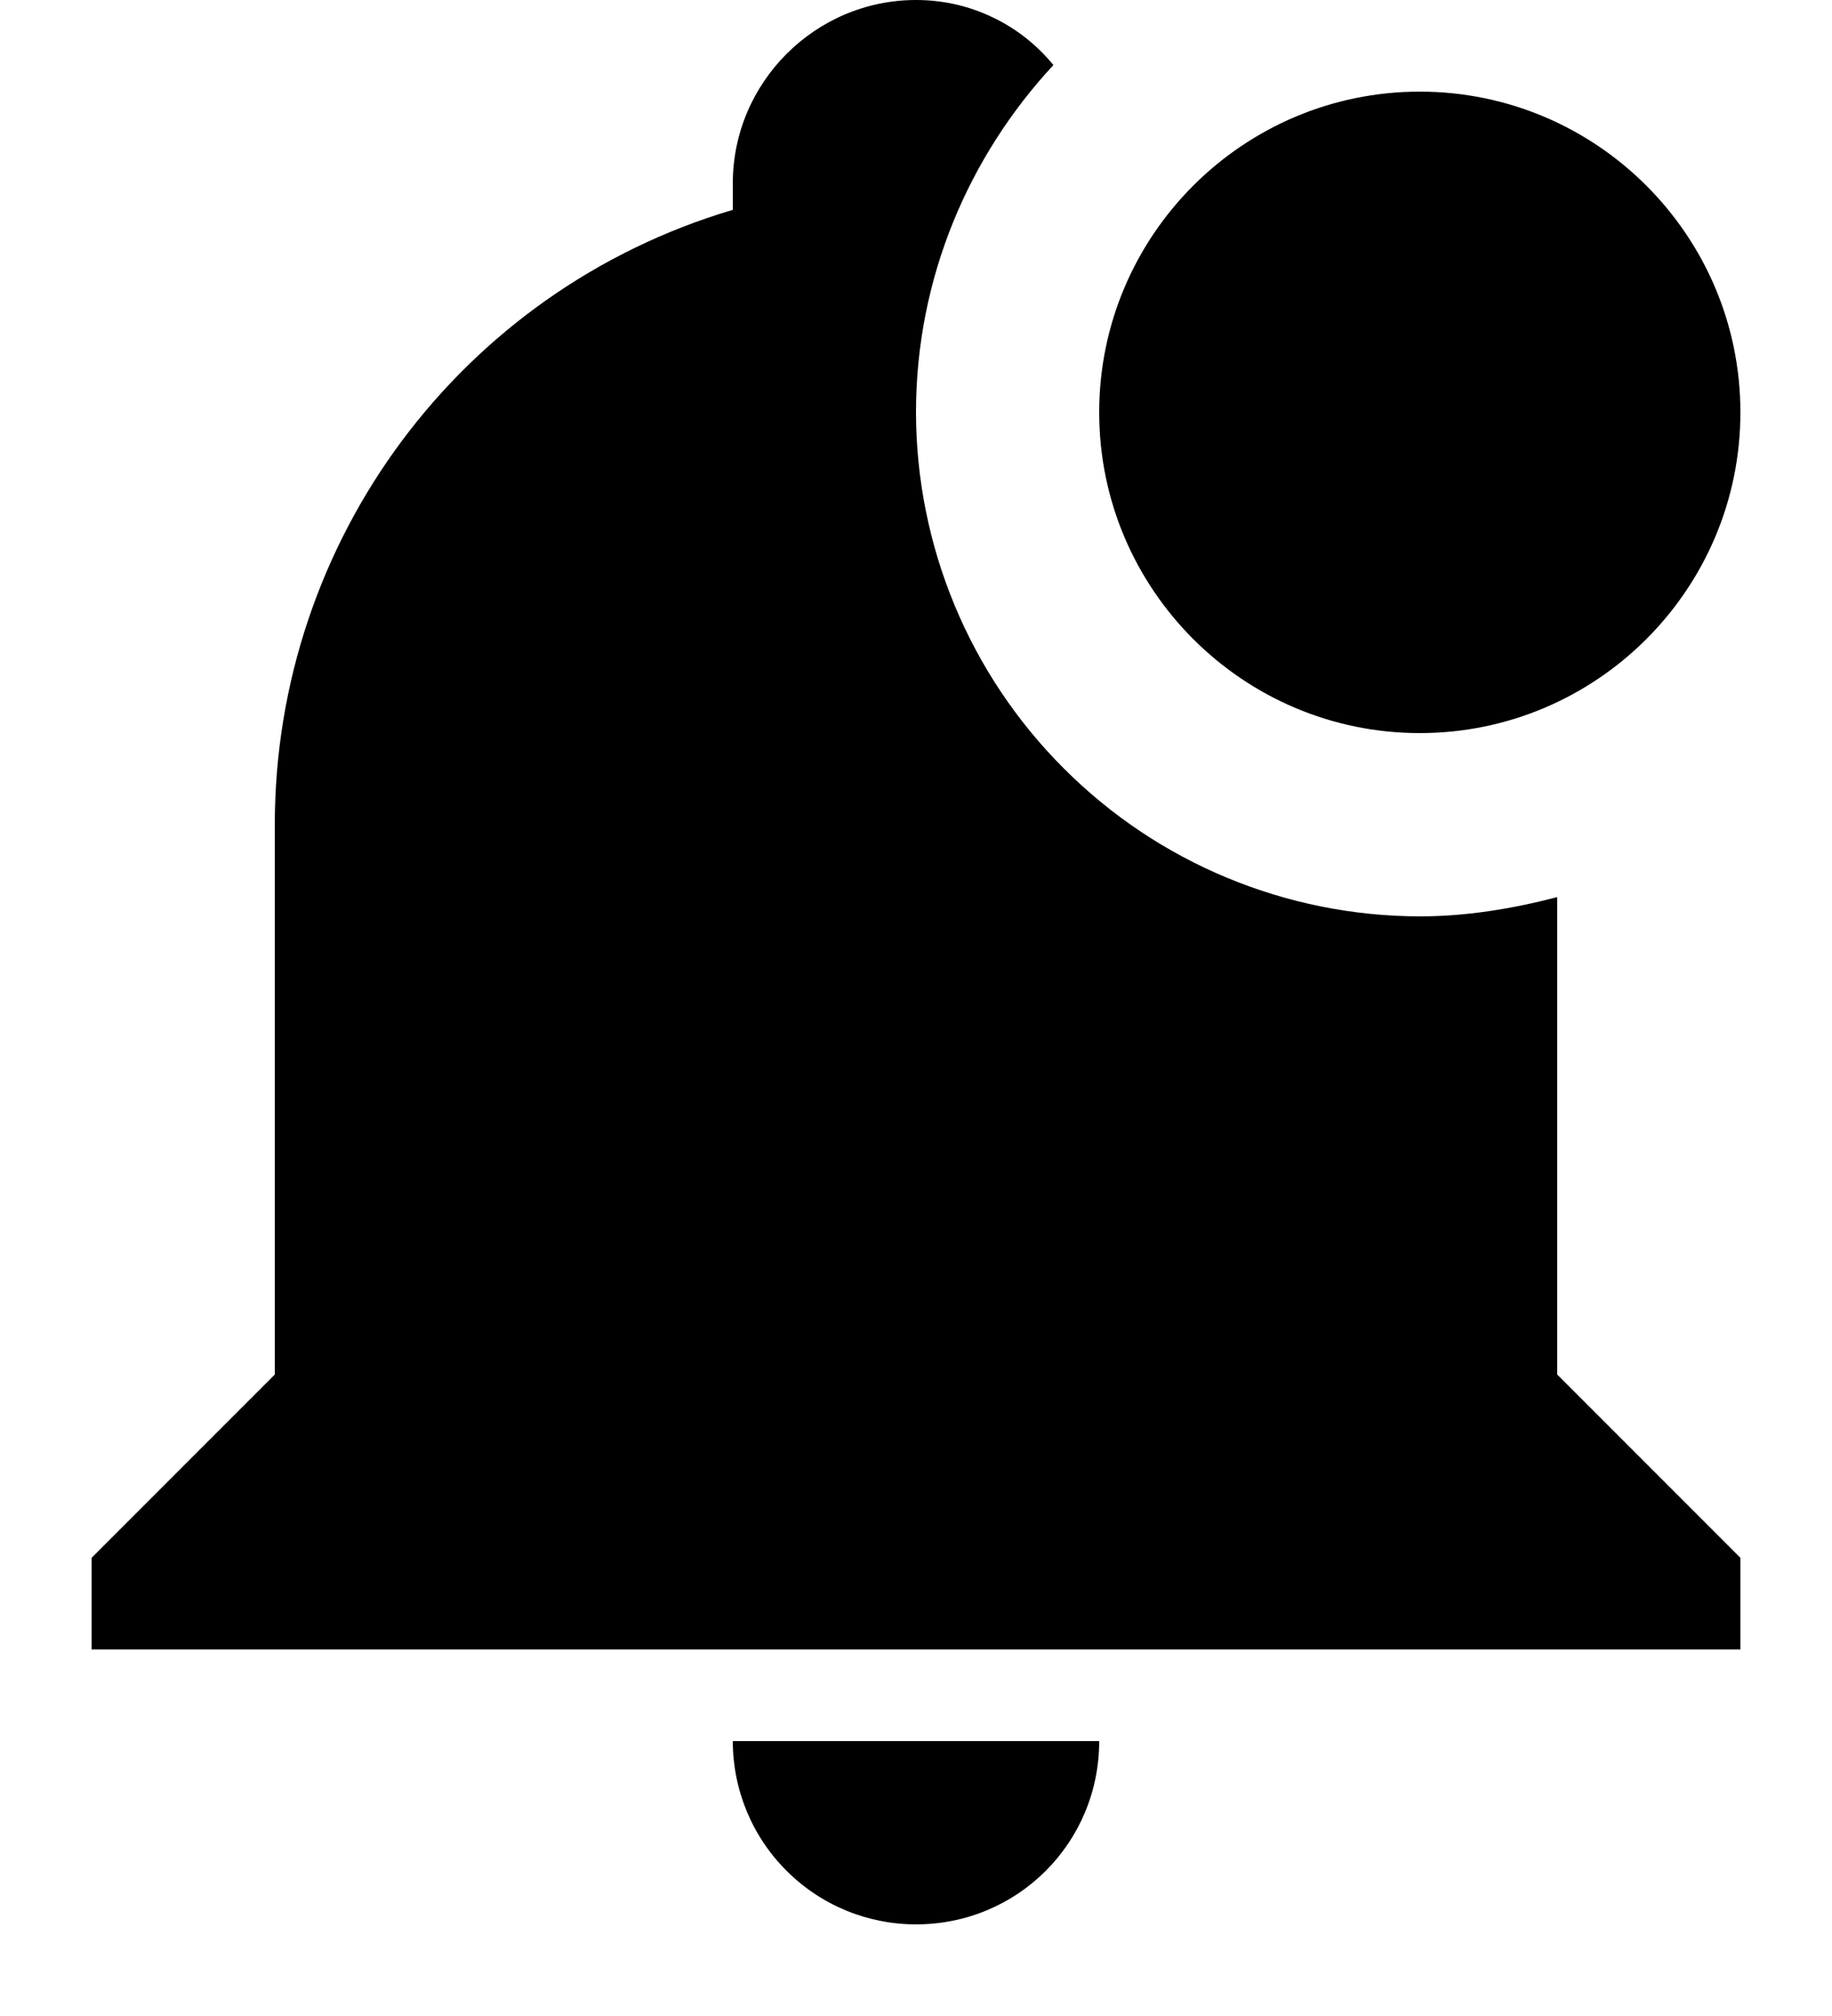 <svg width="10" height="11" viewBox="0 0 10 11" fill="none" xmlns="http://www.w3.org/2000/svg">
<path d="M9.5 2.25C9.5 3.215 8.715 4 7.75 4C6.785 4 6 3.215 6 2.25C6 1.285 6.785 0.5 7.75 0.5C8.715 0.5 9.5 1.285 9.5 2.25ZM8.5 4.895C8.25 4.96 8 5 7.75 5C7.021 4.999 6.322 4.709 5.807 4.193C5.291 3.678 5.001 2.979 5 2.25C5 1.515 5.29 0.85 5.75 0.355C5.659 0.244 5.545 0.154 5.415 0.093C5.285 0.031 5.144 -0 5 2.62634e-06C4.45 2.62634e-06 4 0.45 4 1V1.145C2.515 1.585 1.5 2.95 1.5 4.5V7.5L0.5 8.5V9H9.5V8.5L8.5 7.5V4.895ZM5 10.5C5.555 10.5 6 10.055 6 9.5H4C4 9.765 4.105 10.02 4.293 10.207C4.48 10.395 4.735 10.5 5 10.5Z" fill="black"/>
</svg>
